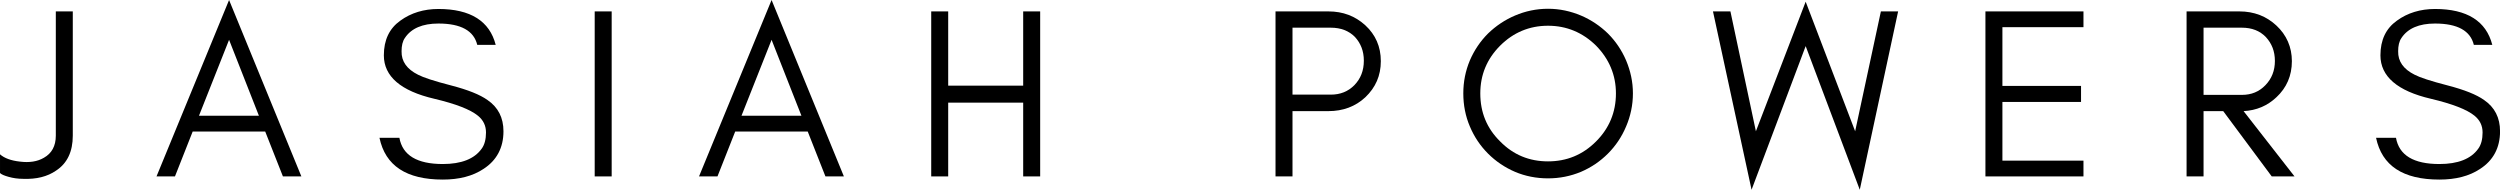 <svg xmlns="http://www.w3.org/2000/svg" xmlns:xlink="http://www.w3.org/1999/xlink" zoomAndPan="magnify" preserveAspectRatio="xMidYMid meet" version="1.0" viewBox="54.39 173.92 265.67 20.16">
    <defs>
        <g/>
    </defs>
    <g fill="#000000" fill-opacity="1">
        <g transform="translate(54.262, 192.667)">
            <g>
                <path d="M 7.863 -4.332 L 7.863 -17.535 L 6.059 -17.535 L 6.059 -4.332 C 6.059 -3.223 5.621 -2.449 4.797 -1.984 C 4.102 -1.574 3.25 -1.445 2.242 -1.574 C 1.316 -1.676 0.594 -1.934 0.129 -2.348 L 0.129 -0.359 C 0.285 -0.207 0.594 -0.078 1.059 0.051 C 1.52 0.18 2.035 0.258 2.605 0.258 C 3.996 0.309 5.156 0.027 6.086 -0.617 C 7.27 -1.391 7.863 -2.629 7.863 -4.332 Z M 7.863 -4.332 "/>
            </g>
        </g>
    </g>
    <g fill="#000000" fill-opacity="1">
        <g transform="translate(70.764, 192.667)">
            <g>
                <path d="M 4.77 -6.445 L 7.969 -14.516 L 11.141 -6.445 Z M 15.652 0 L 7.969 -18.746 L 0.258 0 L 2.219 0 L 4.102 -4.77 L 11.809 -4.77 L 13.691 0 Z M 15.652 0 "/>
            </g>
        </g>
    </g>
    <g fill="#000000" fill-opacity="1">
        <g transform="translate(93.763, 192.667)">
            <g>
                <path d="M 6.781 -8.25 C 9.051 -7.711 10.598 -7.117 11.422 -6.445 C 11.988 -5.98 12.273 -5.391 12.273 -4.668 C 12.273 -3.945 12.117 -3.352 11.809 -2.941 C 11.035 -1.855 9.645 -1.316 7.684 -1.316 C 4.949 -1.316 3.402 -2.242 3.07 -4.102 L 0.953 -4.102 C 1.574 -1.133 3.816 0.336 7.684 0.336 C 9.41 0.336 10.855 -0.027 12.016 -0.801 C 13.406 -1.703 14.129 -3.043 14.129 -4.797 C 14.129 -6.238 13.562 -7.348 12.43 -8.121 C 11.629 -8.691 10.34 -9.207 8.562 -9.668 C 6.754 -10.133 5.594 -10.52 5.055 -10.805 C 3.867 -11.398 3.273 -12.223 3.301 -13.305 C 3.301 -13.871 3.402 -14.363 3.66 -14.723 C 4.332 -15.73 5.52 -16.246 7.219 -16.246 C 9.617 -16.246 10.984 -15.473 11.344 -13.977 L 13.305 -13.977 C 12.66 -16.504 10.625 -17.793 7.219 -17.793 C 5.672 -17.793 4.305 -17.379 3.172 -16.555 C 2.012 -15.73 1.418 -14.516 1.418 -12.867 C 1.418 -10.625 3.223 -9.078 6.781 -8.25 Z M 6.781 -8.25 "/>
            </g>
        </g>
    </g>
    <g fill="#000000" fill-opacity="1">
        <g transform="translate(115.653, 192.667)">
            <g>
                <path d="M 3.738 0 L 3.738 -17.535 L 1.934 -17.535 L 1.934 0 Z M 3.738 0 "/>
            </g>
        </g>
    </g>
    <g fill="#000000" fill-opacity="1">
        <g transform="translate(128.416, 192.667)">
            <g>
                <path d="M 4.77 -6.445 L 7.969 -14.516 L 11.141 -6.445 Z M 15.652 0 L 7.969 -18.746 L 0.258 0 L 2.219 0 L 4.102 -4.77 L 11.809 -4.77 L 13.691 0 Z M 15.652 0 "/>
            </g>
        </g>
    </g>
    <g fill="#000000" fill-opacity="1">
        <g transform="translate(151.415, 192.667)">
            <g>
                <path d="M 3.738 0 L 3.738 -7.84 L 11.707 -7.84 L 11.707 0 L 13.512 0 L 13.512 -17.535 L 11.707 -17.535 L 11.707 -9.645 L 3.738 -9.645 L 3.738 -17.535 L 1.934 -17.535 L 1.934 0 Z M 3.738 0 "/>
            </g>
        </g>
    </g>
    <g fill="#000000" fill-opacity="1">
        <g transform="translate(173.95, 192.667)">
            <g/>
        </g>
    </g>
    <g fill="#000000" fill-opacity="1">
        <g transform="translate(188.003, 192.667)">
            <g>
                <path d="M 3.738 -8.691 L 3.738 -15.805 L 7.812 -15.805 C 8.871 -15.805 9.723 -15.473 10.367 -14.828 C 10.984 -14.156 11.32 -13.332 11.32 -12.301 C 11.32 -11.242 10.984 -10.391 10.312 -9.695 C 9.645 -9.023 8.82 -8.691 7.812 -8.691 Z M 13.125 -12.246 C 13.125 -13.797 12.559 -15.059 11.473 -16.062 C 10.391 -17.043 9.102 -17.535 7.555 -17.535 L 1.934 -17.535 L 1.934 0 L 3.738 0 L 3.738 -6.938 L 7.555 -6.938 C 9.102 -6.938 10.418 -7.426 11.473 -8.406 C 12.559 -9.438 13.125 -10.699 13.125 -12.246 Z M 13.125 -12.246 "/>
            </g>
        </g>
    </g>
    <g fill="#000000" fill-opacity="1">
        <g transform="translate(208.733, 192.667)">
            <g>
                <path d="M 17.379 -8.82 C 17.379 -6.809 16.656 -5.105 15.266 -3.715 C 13.848 -2.293 12.145 -1.598 10.16 -1.598 C 8.176 -1.598 6.473 -2.293 5.078 -3.715 C 3.66 -5.105 2.965 -6.809 2.965 -8.82 C 2.965 -10.777 3.66 -12.48 5.078 -13.898 C 6.473 -15.289 8.176 -16.012 10.16 -16.012 C 12.145 -16.012 13.848 -15.289 15.266 -13.898 C 16.656 -12.48 17.379 -10.777 17.379 -8.82 Z M 19.184 -8.82 C 19.184 -10.055 18.926 -11.215 18.461 -12.324 C 17.996 -13.406 17.352 -14.363 16.527 -15.188 C 15.703 -15.988 14.75 -16.633 13.668 -17.094 C 12.559 -17.559 11.398 -17.816 10.16 -17.816 C 8.922 -17.816 7.734 -17.559 6.652 -17.094 C 5.57 -16.633 4.617 -15.988 3.789 -15.188 C 2.965 -14.363 2.32 -13.406 1.855 -12.324 C 1.391 -11.215 1.16 -10.055 1.16 -8.82 C 1.16 -7.582 1.391 -6.395 1.855 -5.312 C 2.32 -4.203 2.965 -3.25 3.789 -2.422 C 4.617 -1.598 5.57 -0.953 6.652 -0.488 C 7.734 -0.027 8.922 0.207 10.16 0.207 C 11.398 0.207 12.559 -0.027 13.668 -0.488 C 14.75 -0.953 15.703 -1.598 16.527 -2.422 C 17.352 -3.25 17.996 -4.203 18.461 -5.312 C 18.926 -6.395 19.184 -7.582 19.184 -8.82 Z M 19.184 -8.82 "/>
            </g>
        </g>
    </g>
    <g fill="#000000" fill-opacity="1">
        <g transform="translate(236.166, 192.667)">
            <g>
                <path d="M 15.859 1.418 L 19.934 -17.535 L 18.102 -17.535 L 15.367 -4.797 L 10.109 -18.566 L 4.82 -4.797 L 2.113 -17.535 L 0.258 -17.535 L 4.359 1.418 L 10.109 -13.848 Z M 15.859 1.418 "/>
            </g>
        </g>
    </g>
    <g fill="#000000" fill-opacity="1">
        <g transform="translate(263.444, 192.667)">
            <g>
                <path d="M 12.352 0 L 12.352 -1.676 L 3.738 -1.676 L 3.738 -7.914 L 12.094 -7.914 L 12.094 -9.617 L 3.738 -9.617 L 3.738 -15.859 L 12.352 -15.859 L 12.352 -17.535 L 1.934 -17.535 L 1.934 0 Z M 12.352 0 "/>
            </g>
        </g>
    </g>
    <g fill="#000000" fill-opacity="1">
        <g transform="translate(284.819, 192.667)">
            <g>
                <path d="M 3.738 -8.664 L 3.738 -15.805 L 7.812 -15.805 C 8.871 -15.805 9.723 -15.473 10.367 -14.801 C 10.984 -14.129 11.32 -13.305 11.32 -12.273 C 11.32 -11.242 10.984 -10.391 10.312 -9.695 C 9.645 -9 8.82 -8.664 7.812 -8.664 Z M 13.125 -12.246 C 13.125 -13.742 12.559 -15.031 11.473 -16.039 C 10.418 -17.02 9.102 -17.535 7.555 -17.535 L 1.934 -17.535 L 1.934 0 L 3.738 0 L 3.738 -6.938 L 5.828 -6.938 L 10.984 0 L 13.406 0 L 7.992 -6.938 C 9.359 -7.012 10.52 -7.504 11.473 -8.406 C 12.559 -9.41 13.125 -10.699 13.125 -12.246 Z M 13.125 -12.246 "/>
            </g>
        </g>
    </g>
    <g fill="#000000" fill-opacity="1">
        <g transform="translate(305.936, 192.667)">
            <g>
                <path d="M 6.781 -8.25 C 9.051 -7.711 10.598 -7.117 11.422 -6.445 C 11.988 -5.98 12.273 -5.391 12.273 -4.668 C 12.273 -3.945 12.117 -3.352 11.809 -2.941 C 11.035 -1.855 9.645 -1.316 7.684 -1.316 C 4.949 -1.316 3.402 -2.242 3.07 -4.102 L 0.953 -4.102 C 1.574 -1.133 3.816 0.336 7.684 0.336 C 9.41 0.336 10.855 -0.027 12.016 -0.801 C 13.406 -1.703 14.129 -3.043 14.129 -4.797 C 14.129 -6.238 13.562 -7.348 12.43 -8.121 C 11.629 -8.691 10.34 -9.207 8.562 -9.668 C 6.754 -10.133 5.594 -10.52 5.055 -10.805 C 3.867 -11.398 3.273 -12.223 3.301 -13.305 C 3.301 -13.871 3.402 -14.363 3.66 -14.723 C 4.332 -15.73 5.52 -16.246 7.219 -16.246 C 9.617 -16.246 10.984 -15.473 11.344 -13.977 L 13.305 -13.977 C 12.66 -16.504 10.625 -17.793 7.219 -17.793 C 5.672 -17.793 4.305 -17.379 3.172 -16.555 C 2.012 -15.73 1.418 -14.516 1.418 -12.867 C 1.418 -10.625 3.223 -9.078 6.781 -8.25 Z M 6.781 -8.25 "/>
            </g>
        </g>
    </g>
</svg>